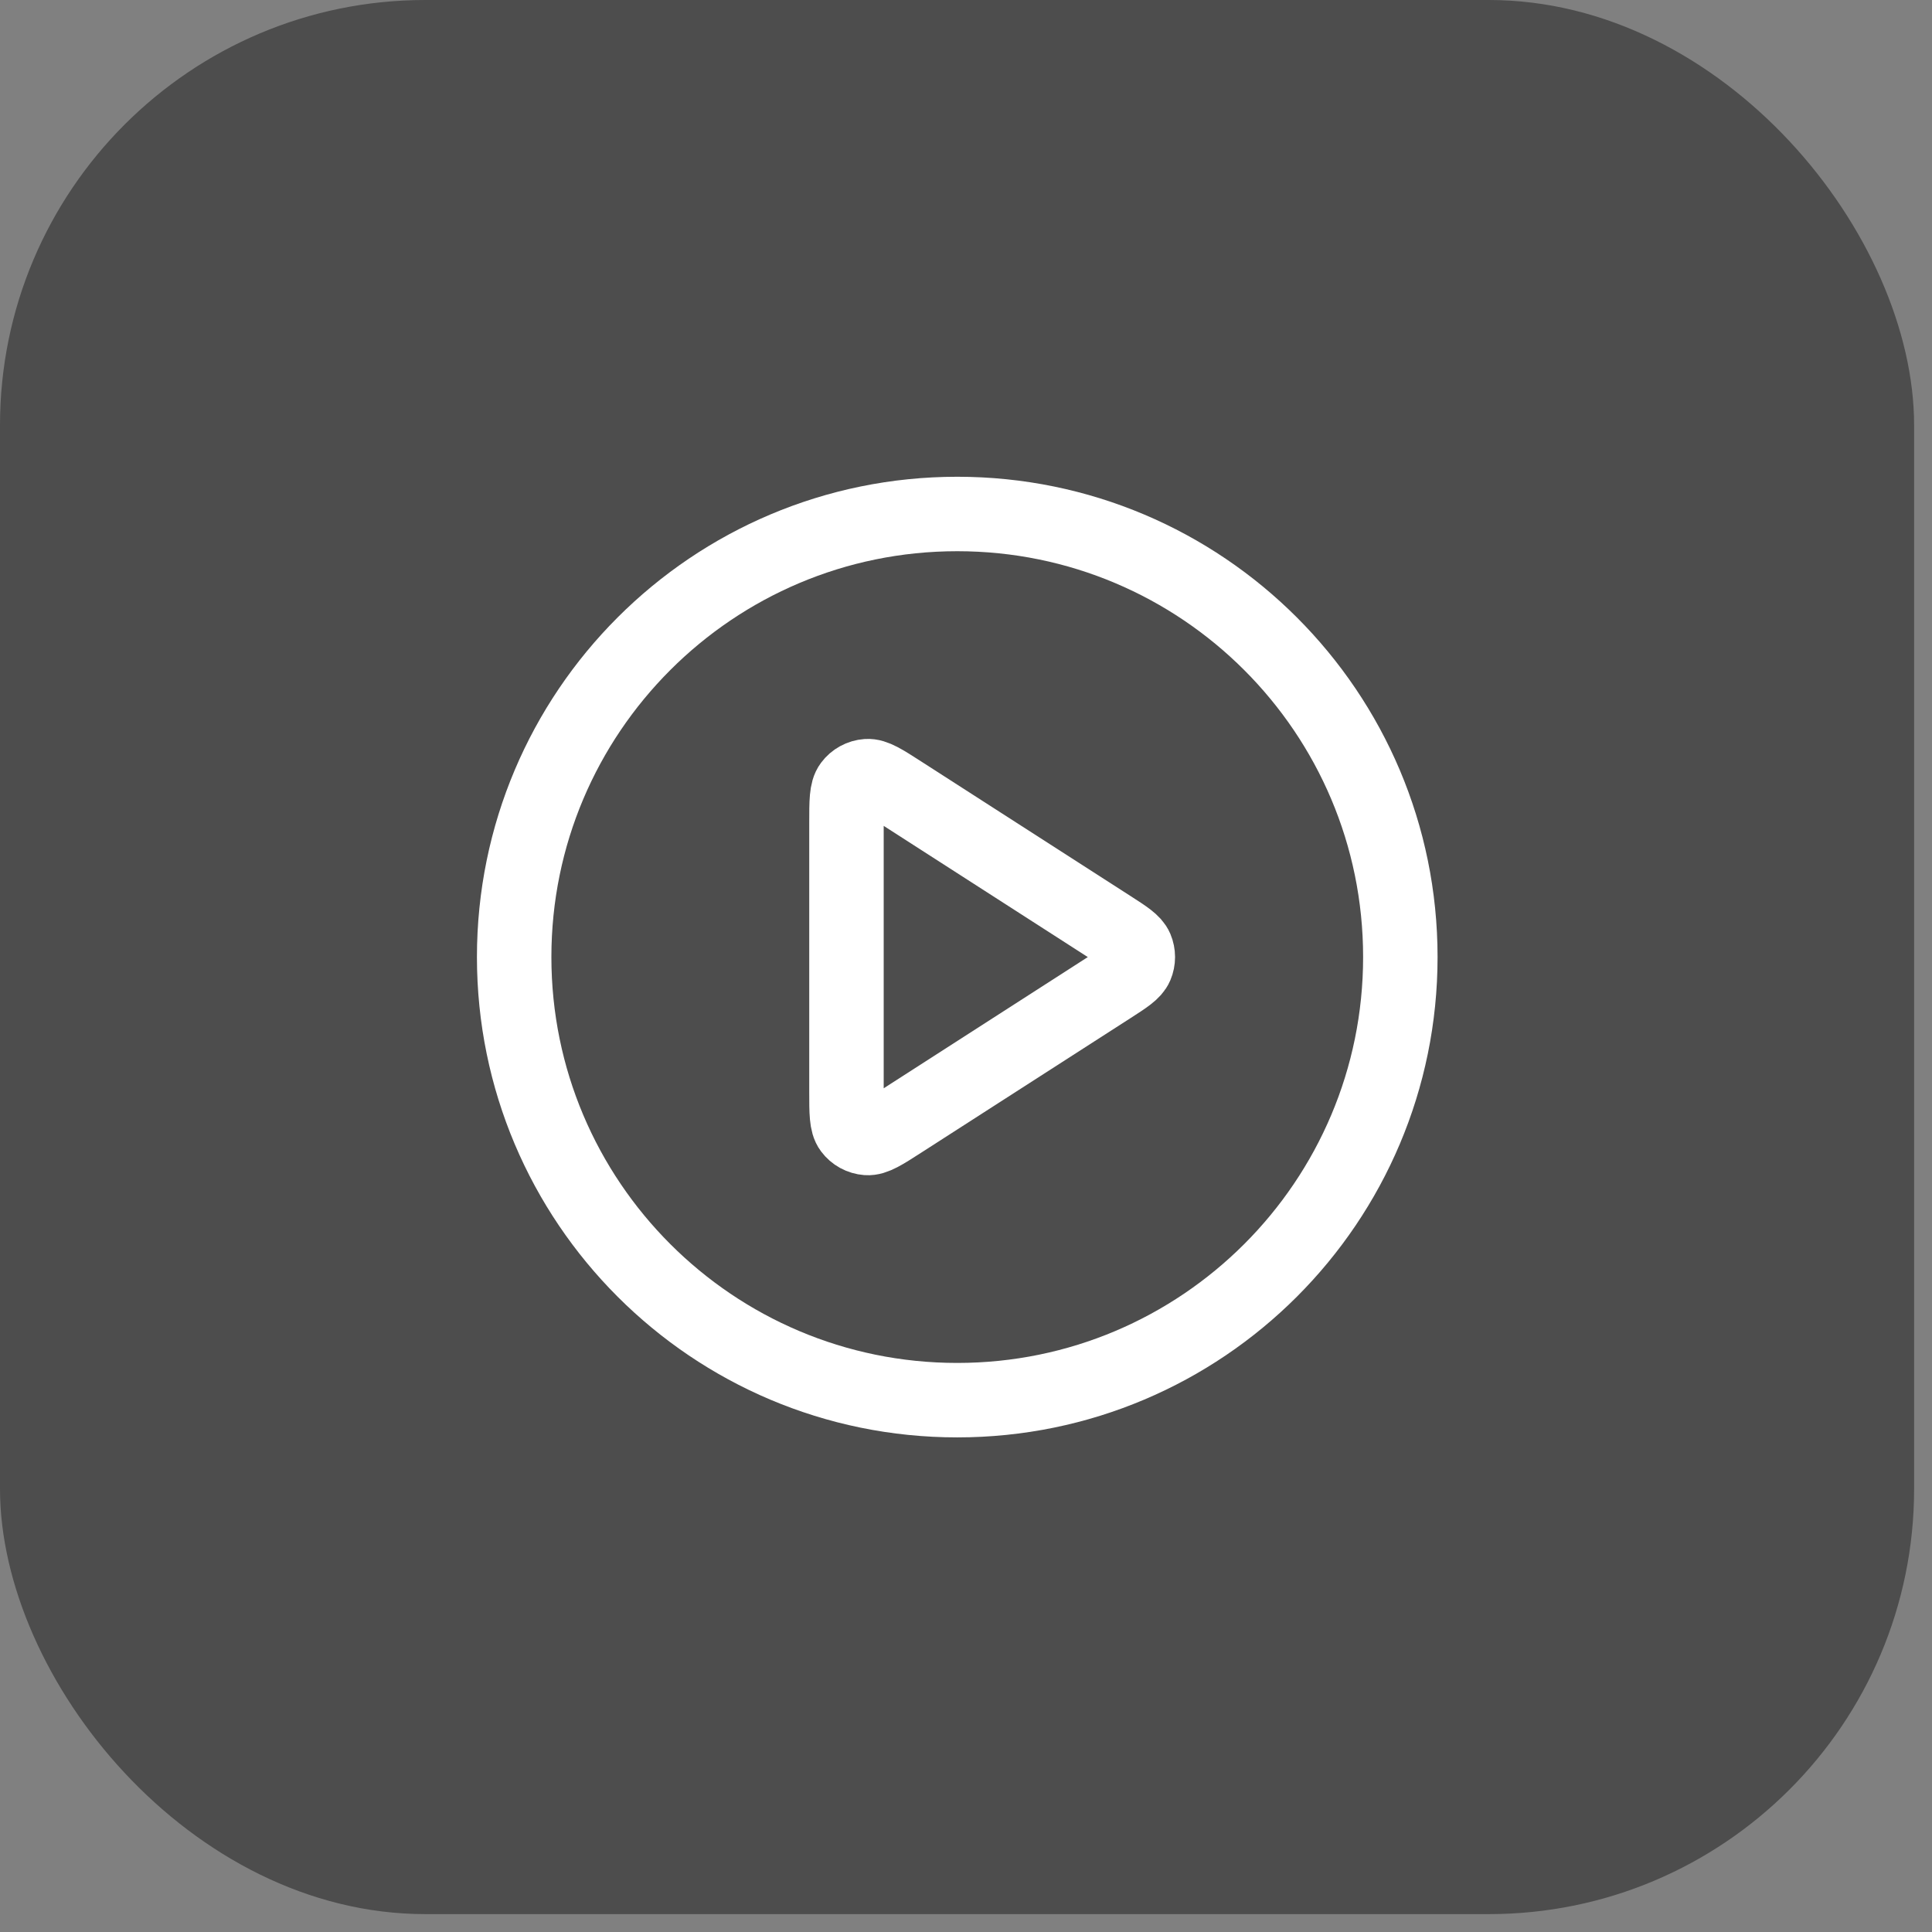 <svg width="54" height="54" viewBox="0 0 54 54" fill="none" xmlns="http://www.w3.org/2000/svg">
<rect x="0" y="0" width="54" height="54" fill="#808080" stroke="none"/>
<rect width="53.5" height="53.5" rx="11.889" fill="black" fill-opacity="0.4"/>
<path d="M26.755 39.135C33.595 39.135 39.14 33.59 39.14 26.75C39.14 19.911 33.595 14.366 26.755 14.366C19.916 14.366 14.371 19.911 14.371 26.75C14.371 33.59 19.916 39.135 26.755 39.135Z" stroke="white" stroke-width="2.081" stroke-linecap="round" stroke-linejoin="round"/>
<path d="M23.659 22.992C23.659 22.401 23.659 22.106 23.783 21.941C23.89 21.797 24.055 21.707 24.234 21.694C24.44 21.679 24.689 21.839 25.186 22.159L31.032 25.917C31.463 26.194 31.679 26.333 31.754 26.509C31.819 26.663 31.819 26.837 31.754 26.991C31.679 27.168 31.463 27.306 31.032 27.584L25.186 31.342C24.689 31.662 24.44 31.822 24.234 31.807C24.055 31.794 23.89 31.704 23.783 31.56C23.659 31.395 23.659 31.1 23.659 30.509V22.992Z" stroke="white" stroke-width="2.081" stroke-linecap="round" stroke-linejoin="round"/>
</svg>
